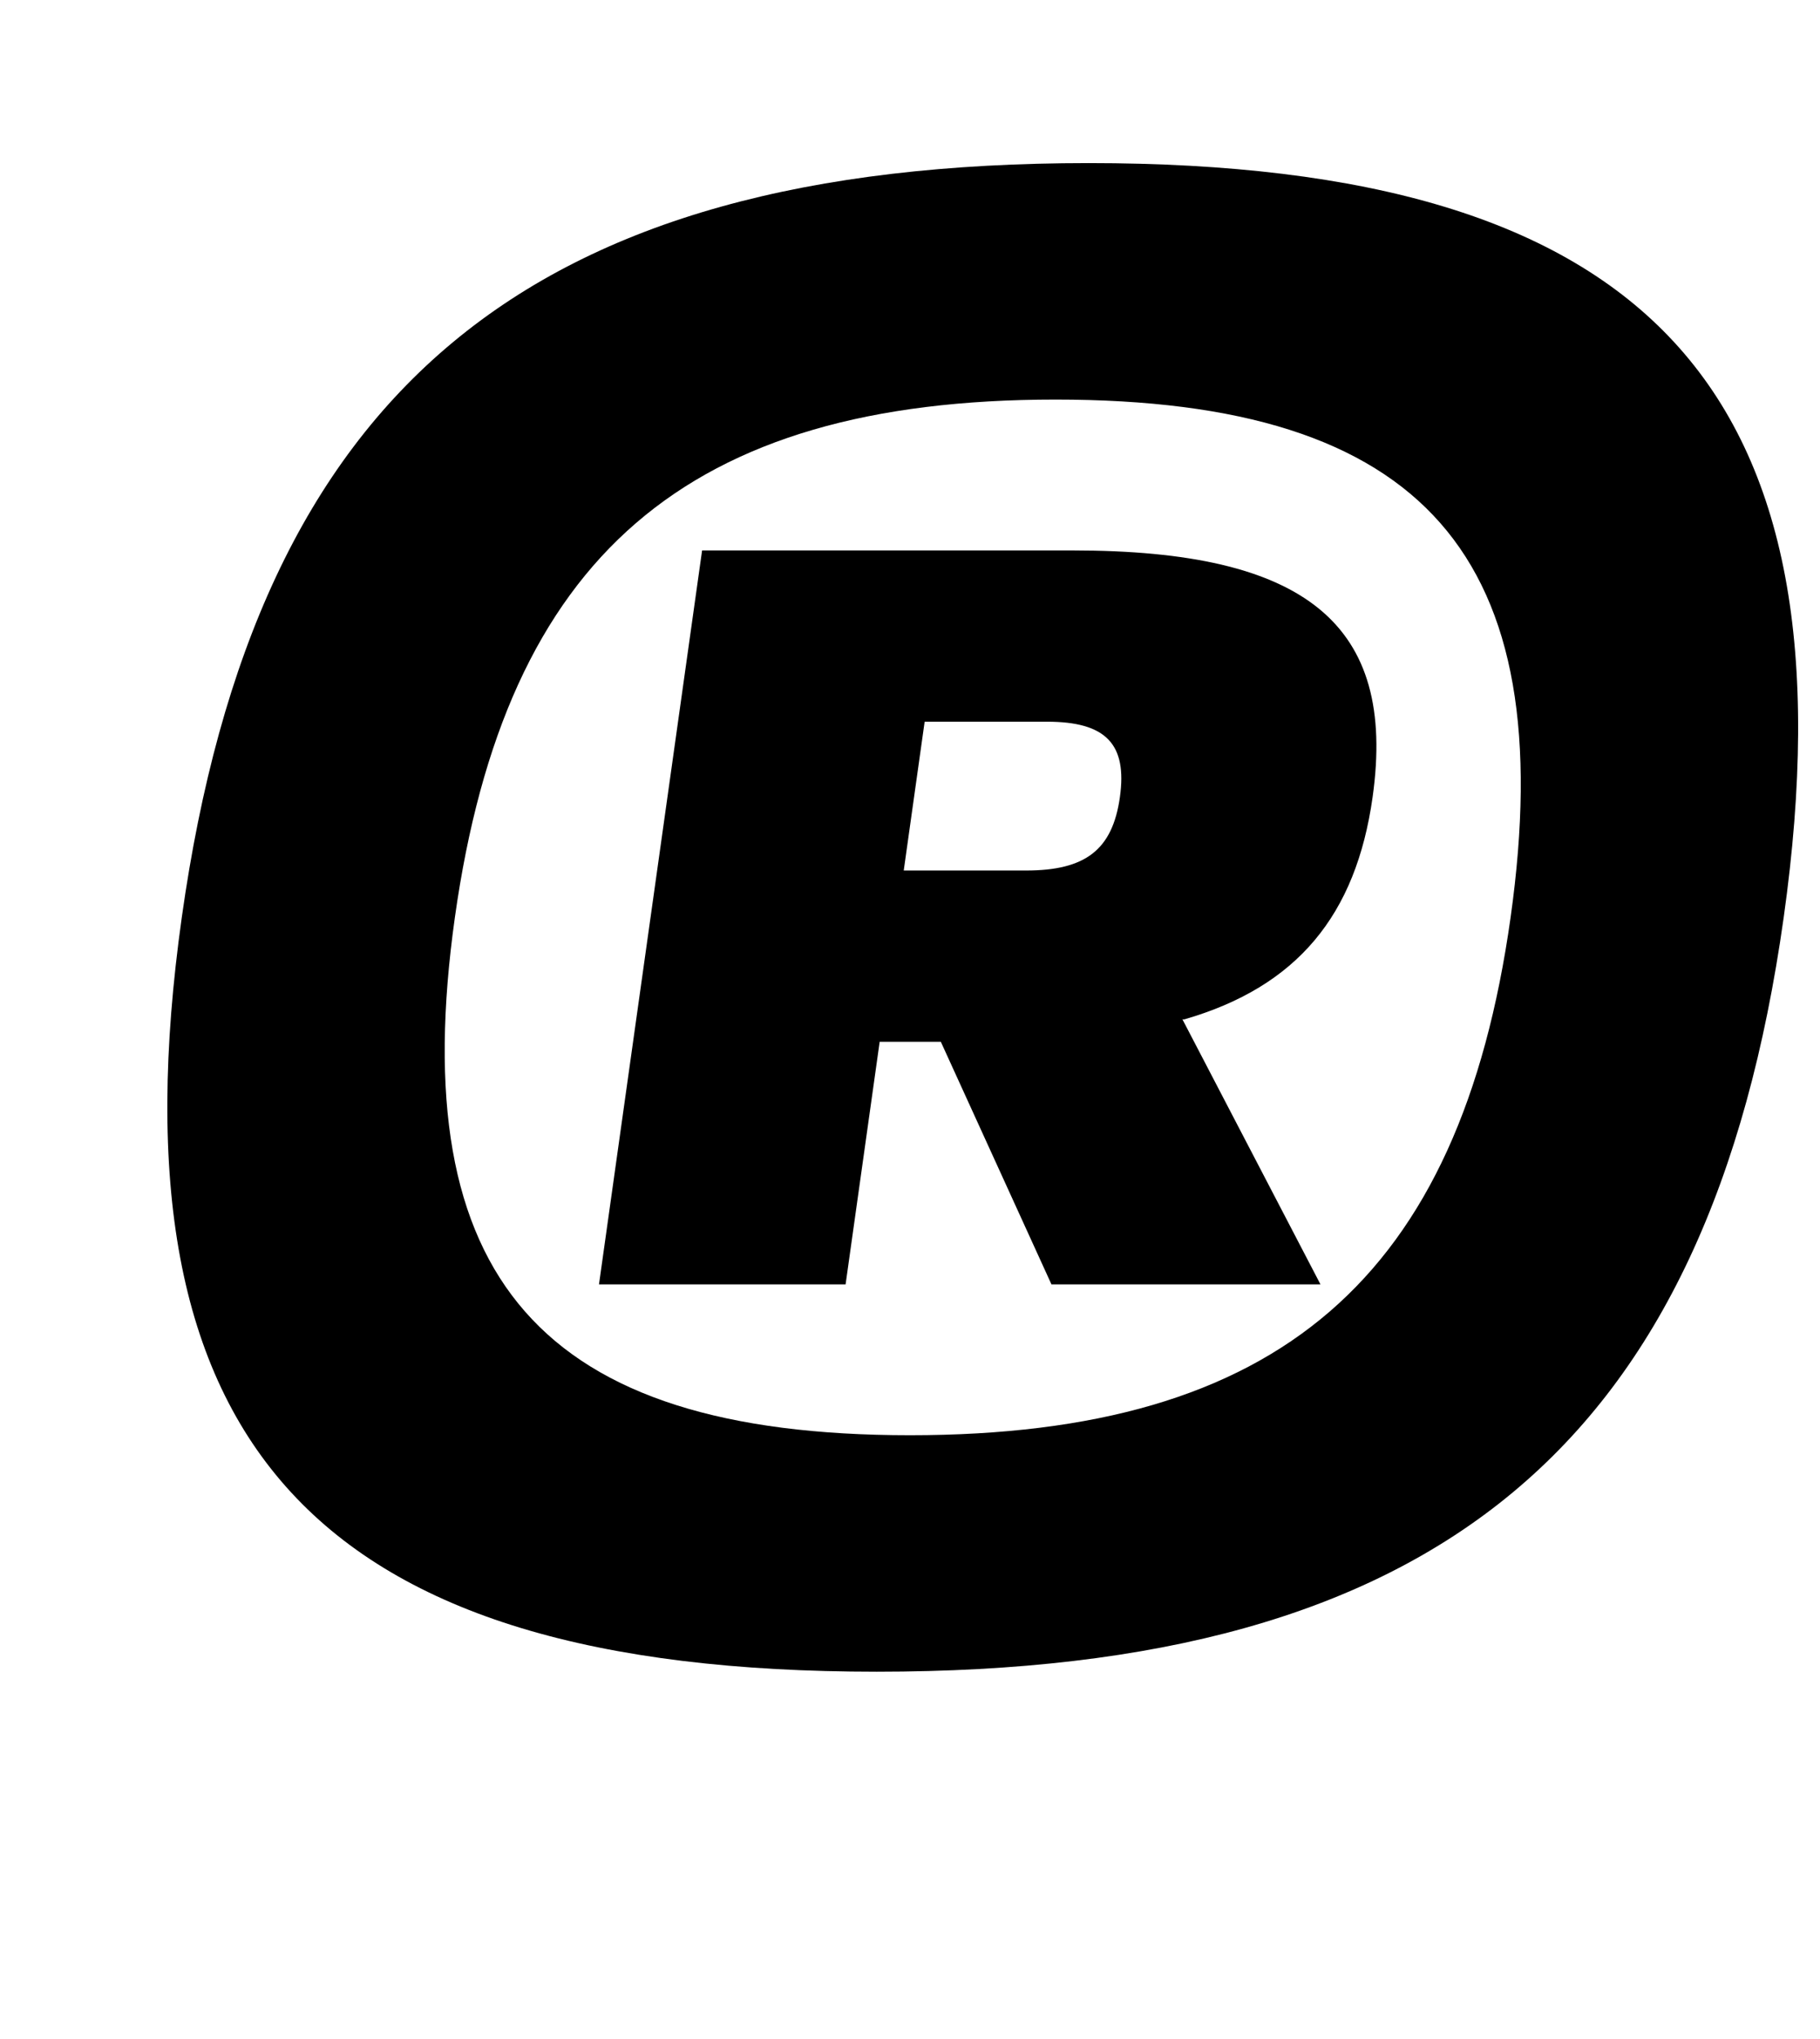 <?xml version="1.0" standalone="no"?>
<!DOCTYPE svg PUBLIC "-//W3C//DTD SVG 1.1//EN" "http://www.w3.org/Graphics/SVG/1.1/DTD/svg11.dtd" >
<svg xmlns="http://www.w3.org/2000/svg" xmlns:xlink="http://www.w3.org/1999/xlink" version="1.1" viewBox="-10 0 893 1000">
  <g transform="matrix(1 0 0 -1 0 800)">
   <path fill="currentColor"
d="M524.19 720c275 0 377.4 -111 341 -370s-170 -370 -445 -370s-377.4 111 -341 370s170 370 445 370zM436.49 96c181 0 269.82 77 294.7 254s-42.3 254 -223.3 254s-269.82 -77 -294.7 -254s42.3 -254 223.3 -254zM571.16 300h-0.99l67.731 -130h-132
l-54.28 119h-30l-16.72 -119h-121l50.59 360h182c114 0 158.94 -36 146.99 -121c-8.15 -58 -37.07 -93 -92.32 -109zM443.689 446l-10.261 -73h60c29 0 42.41 10 46.06 36s-6.8 37 -35.8 37h-60z" />
  </g>

</svg>
